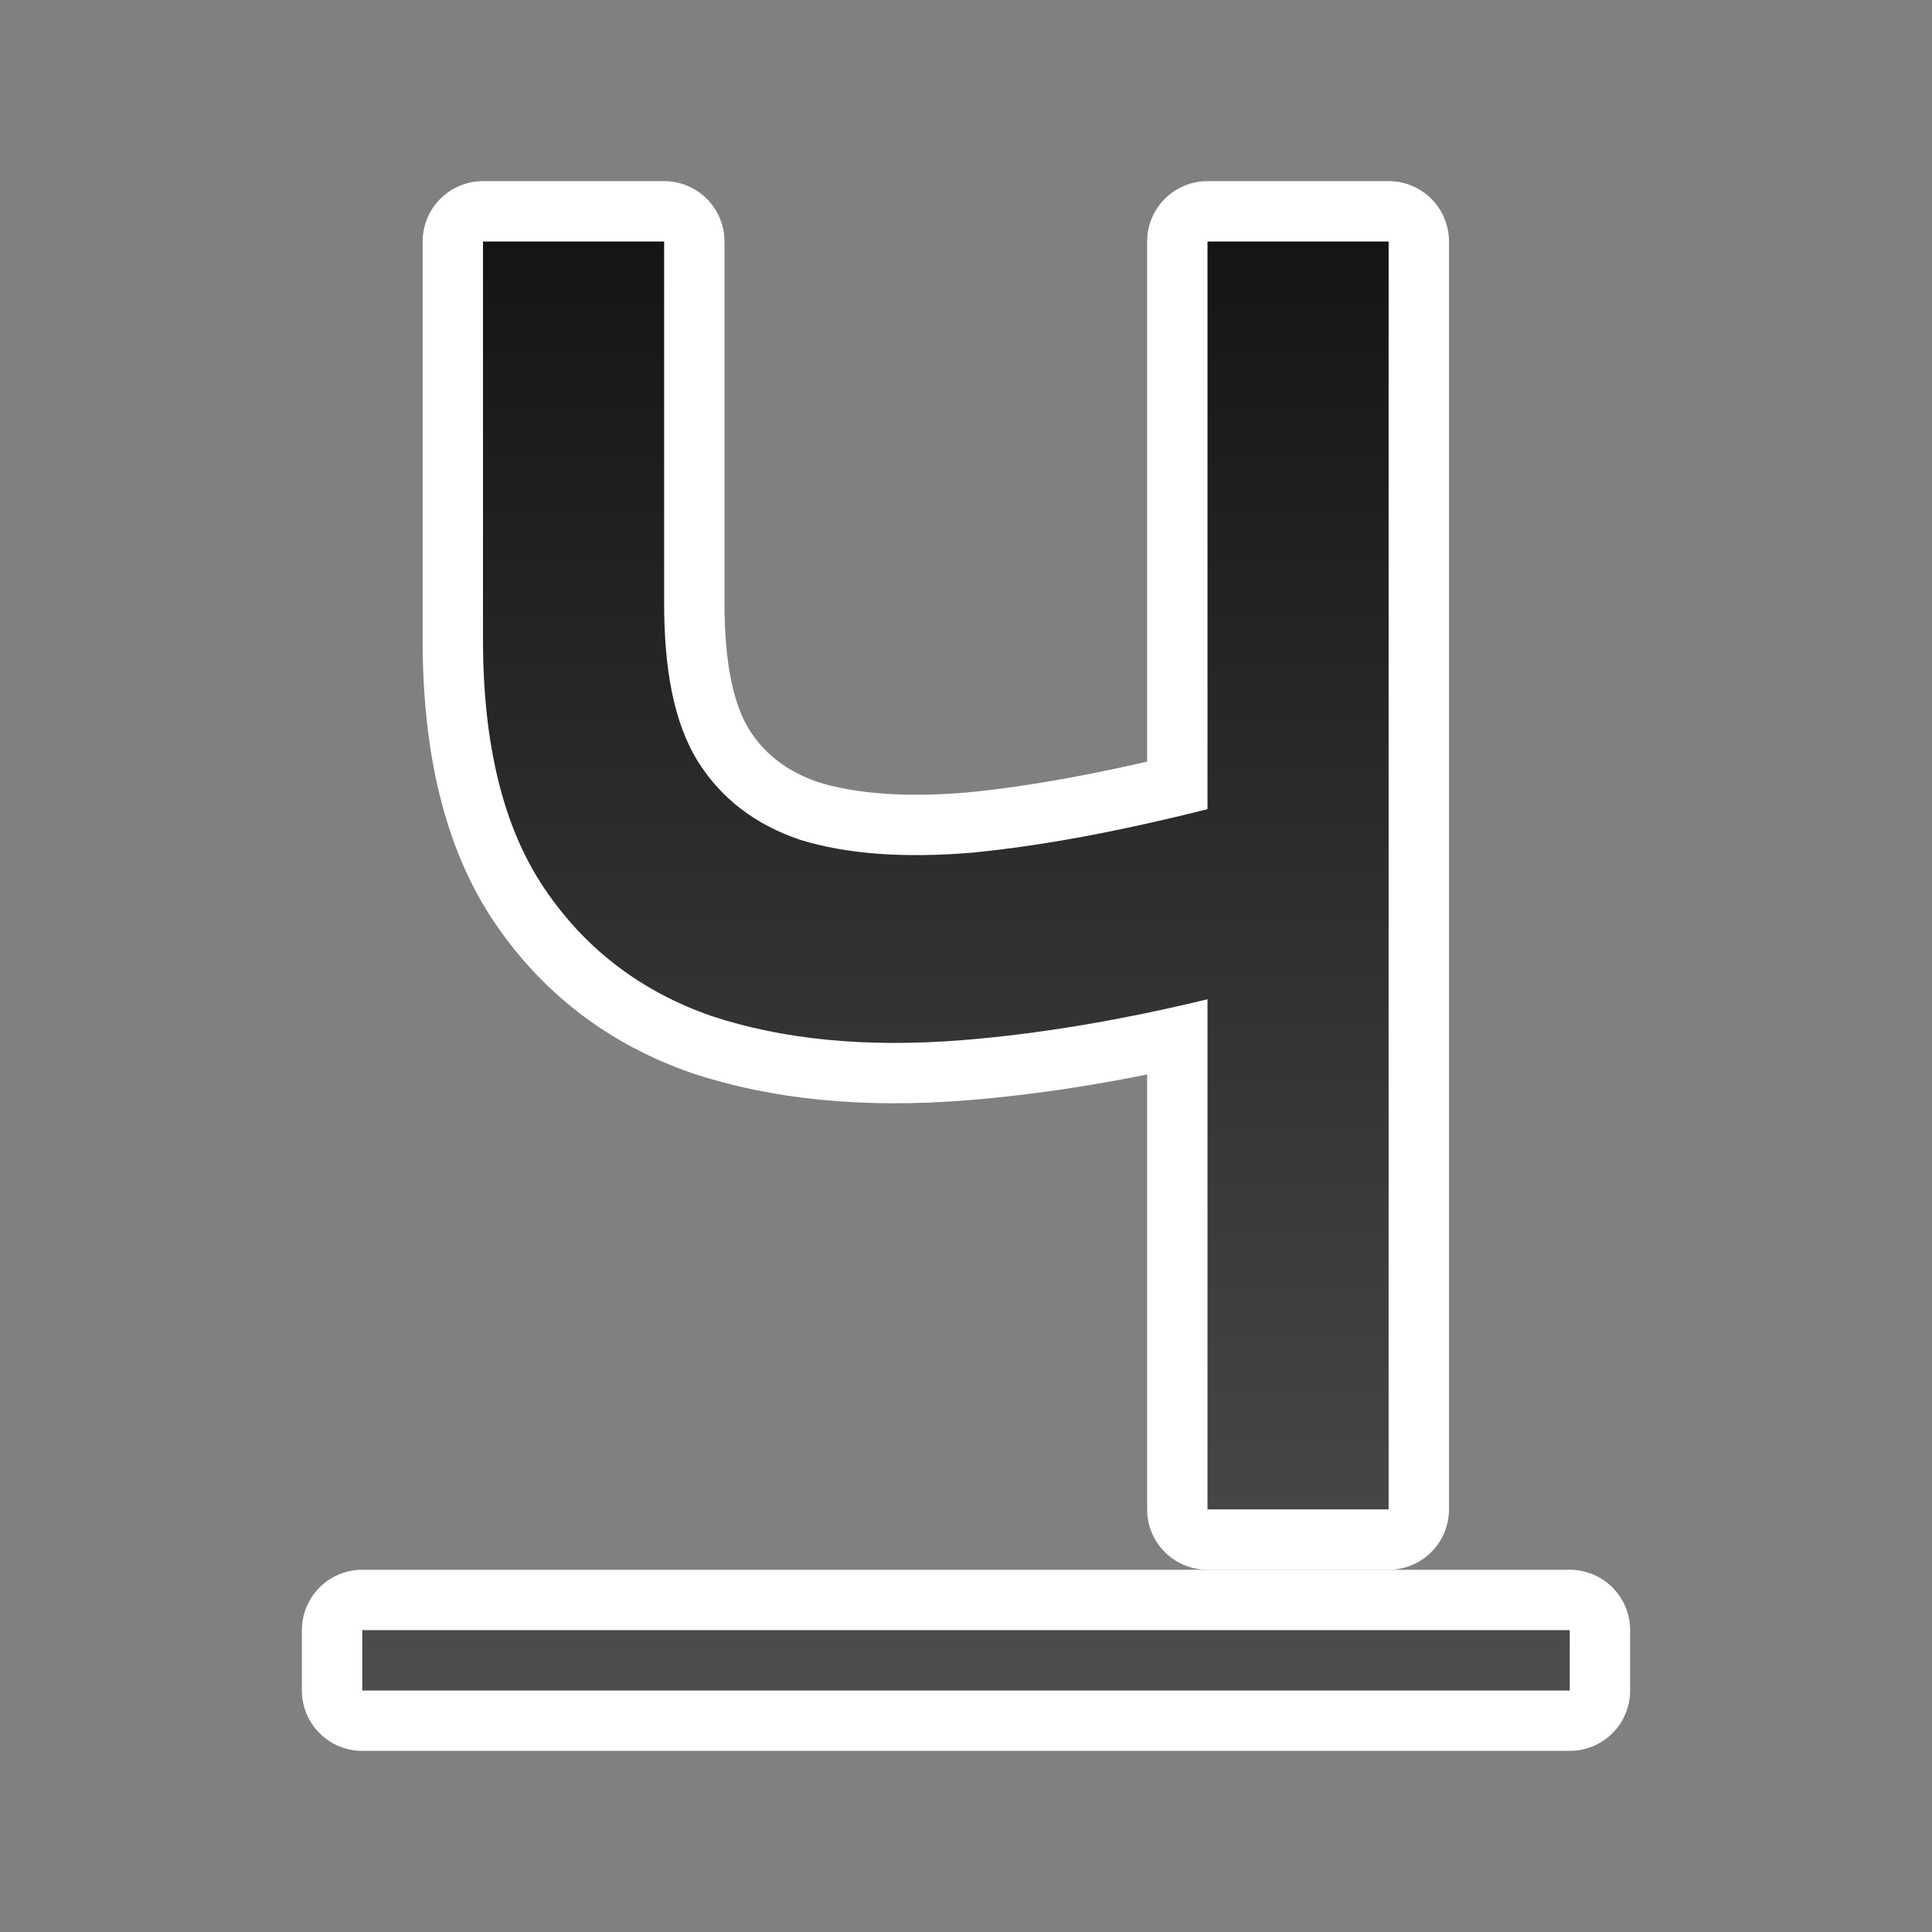 <?xml version="1.0" encoding="UTF-8" standalone="no"?>
<svg
   xmlns:dc="http://purl.org/dc/elements/1.1/"
   xmlns:cc="http://creativecommons.org/ns#"
   xmlns:rdf="http://www.w3.org/1999/02/22-rdf-syntax-ns#"
   xmlns:svg="http://www.w3.org/2000/svg"
   xmlns="http://www.w3.org/2000/svg"
   xmlns:xlink="http://www.w3.org/1999/xlink"
   xmlns:sodipodi="http://sodipodi.sourceforge.net/DTD/sodipodi-0.dtd"
   xmlns:inkscape="http://www.inkscape.org/namespaces/inkscape"
   viewBox="0 0 32 32"
   version="1.1"
   id="svg8"
   sodipodi:docname="underline.svg"
   inkscape:version="1.0.1 (3bc2e813f5, 2020-09-07)">
  <rect x="0" y="0" width="32" height="32" fill="#808080" stroke="none"/>
  <defs
     id="defs12">
    <linearGradient
       inkscape:collect="always"
       id="linearGradient840">
      <stop
         style="stop-color:#151515;stop-opacity:1"
         offset="0"
         id="stop836" />
      <stop
         style="stop-color:#4d4d4d;stop-opacity:1"
         offset="1"
         id="stop838" />
    </linearGradient>
    <linearGradient
       inkscape:collect="always"
       xlink:href="#linearGradient840"
       id="linearGradient842"
       x1="11"
       y1="4"
       x2="11"
       y2="28"
       gradientUnits="userSpaceOnUse" />
  </defs>
  <sodipodi:namedview
     pagecolor="#808080"
     bordercolor="#666666"
     borderopacity="1"
     objecttolerance="10"
     gridtolerance="10"
     guidetolerance="10"
     inkscape:pageopacity="0"
     inkscape:pageshadow="2"
     inkscape:window-width="1920"
     inkscape:window-height="1016"
     id="namedview10"
     showgrid="true"
     inkscape:zoom="17.854446"
     inkscape:cx="10.017005"
     inkscape:cy="12.507688"
     inkscape:window-x="0"
     inkscape:window-y="27"
     inkscape:window-maximized="1"
     inkscape:current-layer="svg8"
     inkscape:document-rotation="0">
    <inkscape:grid
       type="xygrid"
       id="grid855" />
  </sodipodi:namedview>
  <rect
     y="27"
     x="6"
     height="1"
     width="20"
     id="rect844"
     style="opacity:1;fill:#000000;fill-opacity:1;fill-rule:nonzero;stroke:#ffffff;stroke-width:2;stroke-linecap:butt;stroke-linejoin:round;stroke-miterlimit:4;stroke-dasharray:none;stroke-opacity:1" />
  <path
     id="path846"
     style="opacity:1;fill:#000000;fill-rule:evenodd;stroke:#ffffff;stroke-width:2;stroke-linecap:round;stroke-linejoin:round;stroke-miterlimit:4;stroke-dasharray:none"
     d="m 8,4 v 6.596 c 0,1.74 0.338,3.112 1.014,4.115 0.675,1.003 1.599,1.71 2.77,2.117 1.186,0.392 2.566,0.526 4.143,0.4 C 17.21,17.127 18.57,16.897 20,16.551 V 25 h 3 V 4 h -3 v 9.402 c -1.47,0.371 -2.772,0.612 -3.902,0.721 -1.126,0.094 -2.072,0.024 -2.838,-0.211 C 12.509,13.661 11.939,13.223 11.549,12.596 11.159,11.953 11,11.082 11,9.984 V 4 Z"
     sodipodi:nodetypes="csscccccccccccscc" />
  <path
     id="rect840"
     style="opacity:1;fill:url(#linearGradient842);fill-rule:evenodd;stroke:none;stroke-width:2;stroke-linecap:round;stroke-linejoin:round;stroke-miterlimit:4;stroke-dasharray:none;fill-opacity:1"
     d="M 8 4 L 8 10.596 C 8 12.336 8.338 13.708 9.014 14.711 C 9.689 15.714 10.612 16.42 11.783 16.828 C 12.969 17.22 14.35 17.354 15.926 17.229 C 17.21 17.127 18.57 16.897 20 16.551 L 20 25 L 23 25 L 23 4 L 20 4 L 20 13.402 C 18.53 13.773 17.228 14.014 16.098 14.123 C 14.972 14.217 14.025 14.147 13.26 13.912 C 12.509 13.661 11.939 13.223 11.549 12.596 C 11.159 11.953 11 11.082 11 9.984 L 11 4 L 8 4 z M 6 27 L 6 28 L 26 28 L 26 27 L 6 27 z " />
</svg>
